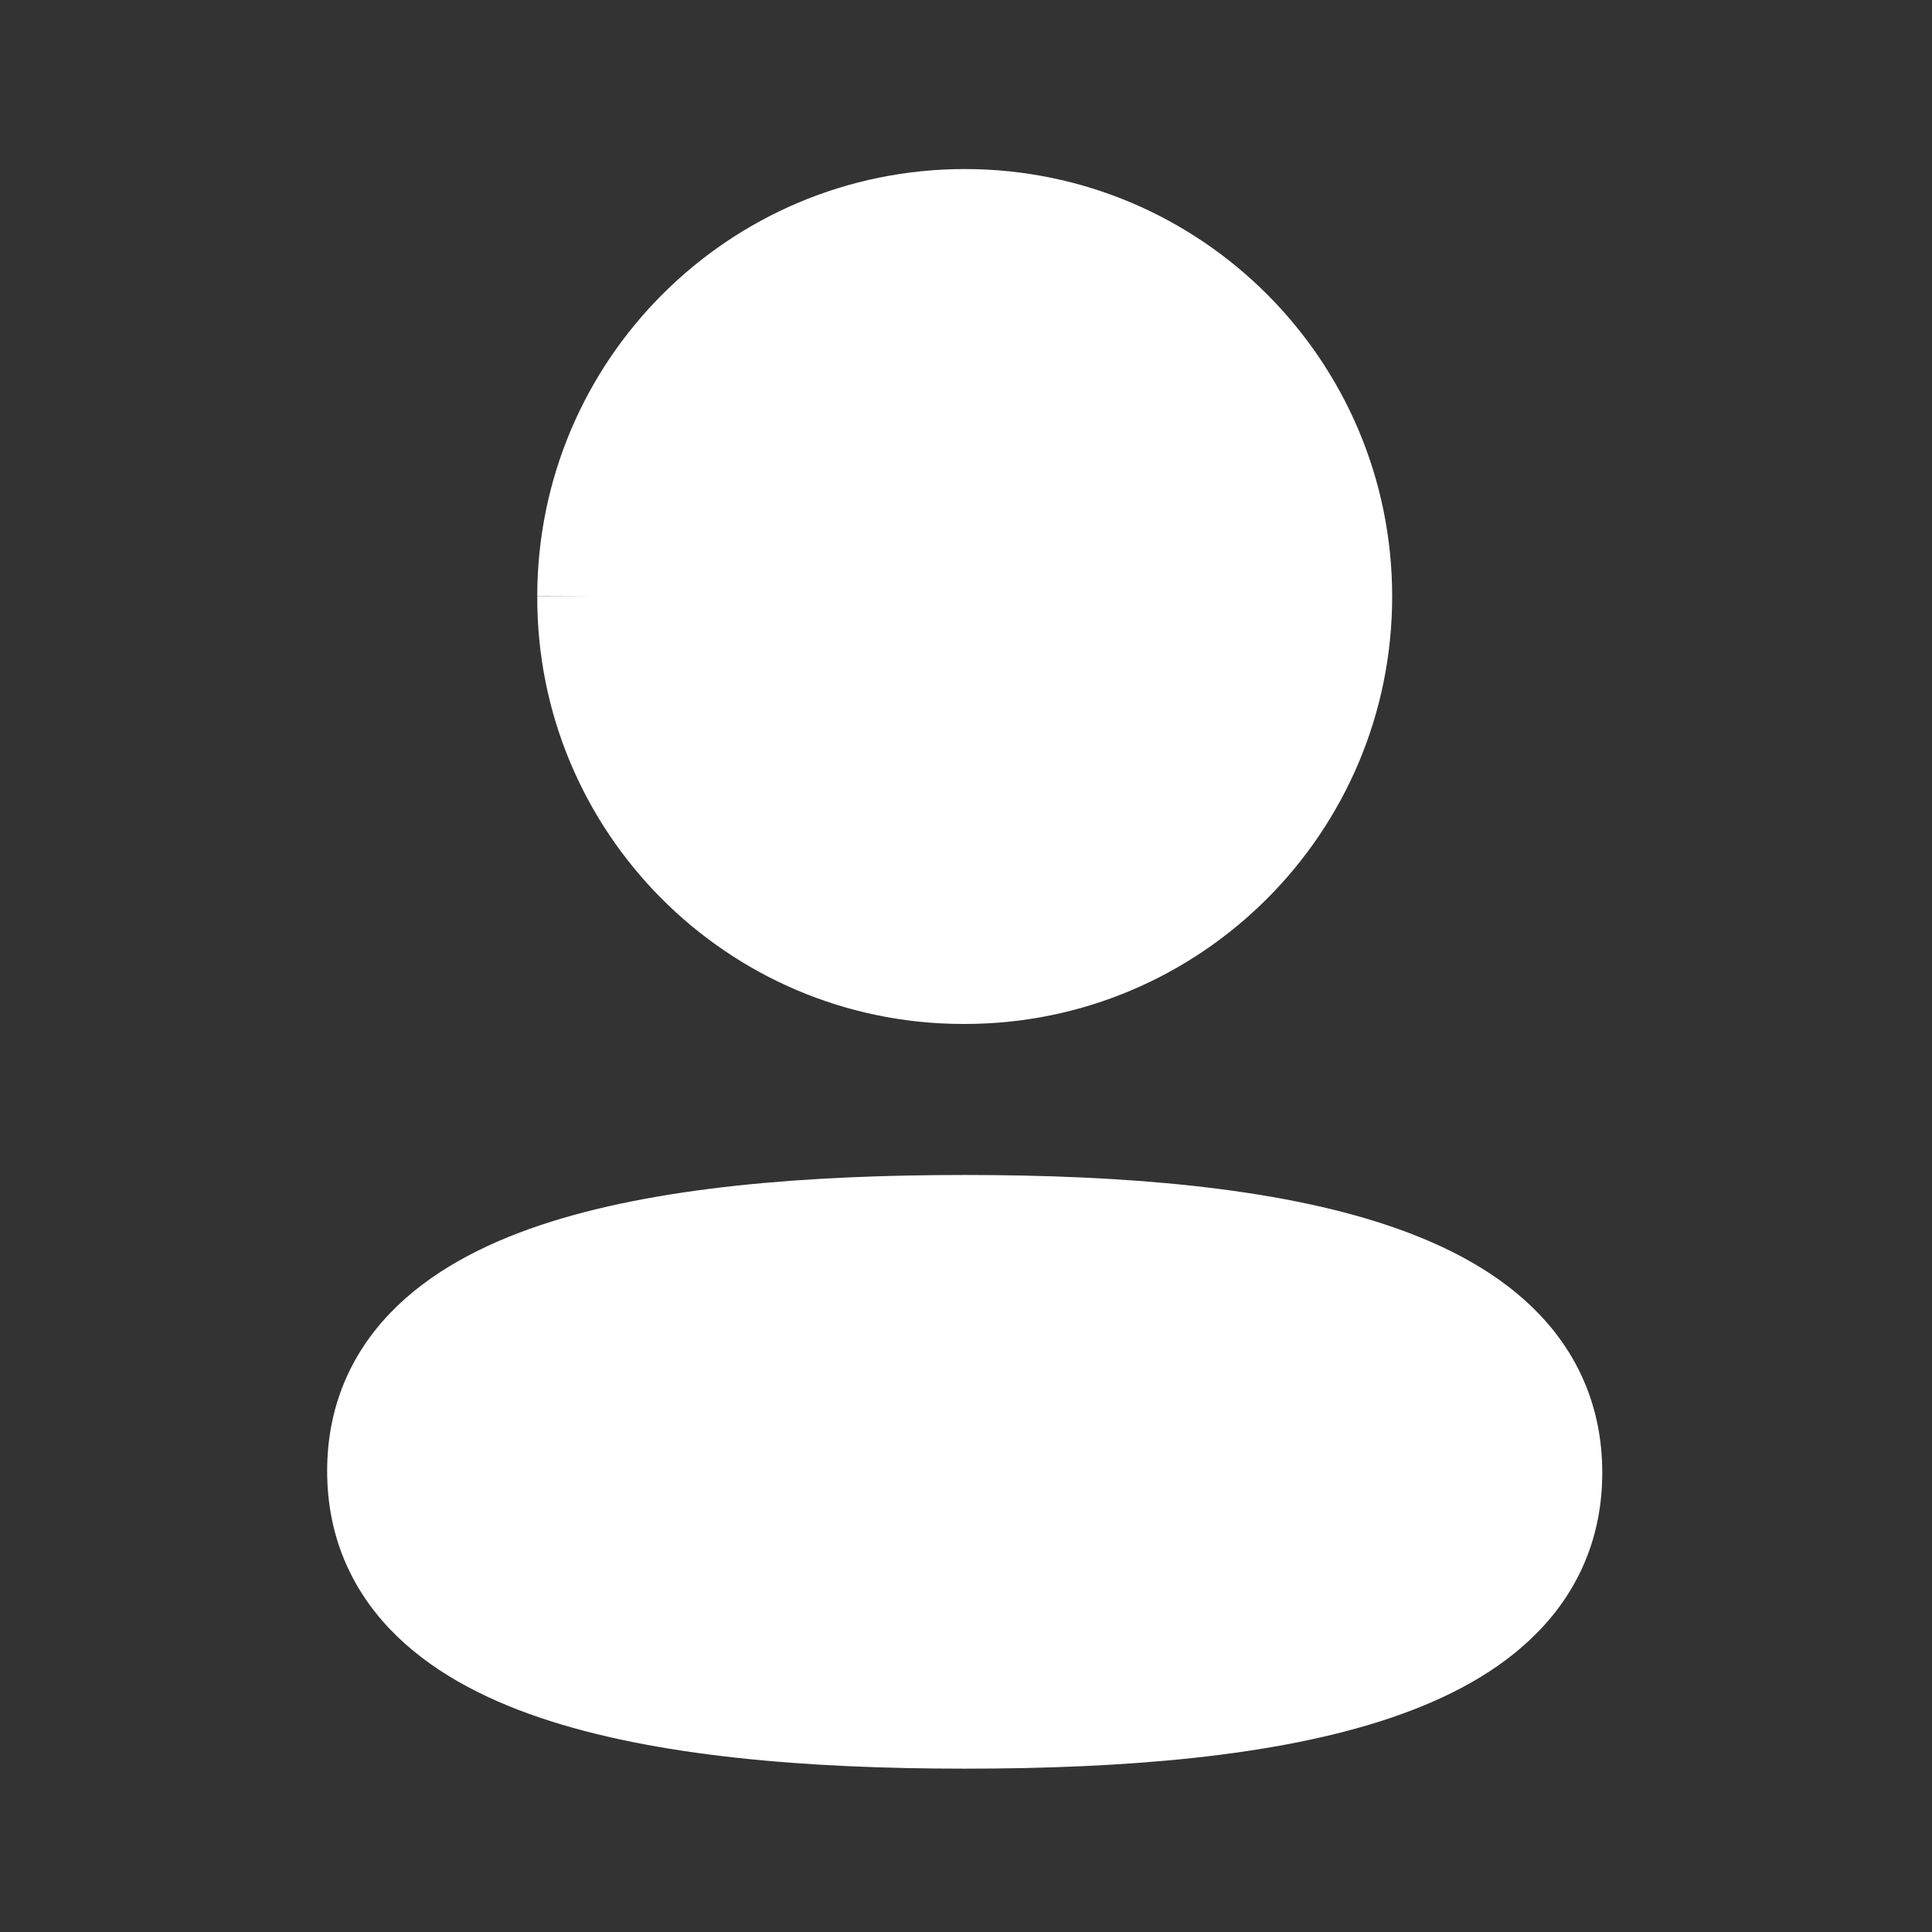 <svg width="24" height="24" viewBox="0 0 24 24" fill="none" xmlns="http://www.w3.org/2000/svg">
<rect x="0" y="0" width="24" height="24" fill="#333333" stroke="none"/>
<path fill-rule="evenodd" clip-rule="evenodd" d="M6.711 15.22C8.141 14.741 10.035 14.596 11.985 14.596C13.946 14.596 15.841 14.746 17.269 15.232C17.987 15.476 18.642 15.823 19.123 16.328C19.622 16.851 19.904 17.512 19.904 18.294C19.904 19.077 19.62 19.738 19.118 20.259C18.634 20.762 17.977 21.105 17.258 21.346C15.829 21.826 13.934 21.971 11.985 21.971C10.023 21.971 8.128 21.82 6.7 21.335C5.982 21.091 5.327 20.744 4.845 20.239C4.346 19.716 4.064 19.055 4.064 18.273C4.064 17.489 4.349 16.828 4.851 16.307C5.335 15.805 5.992 15.461 6.711 15.22Z" fill="white"/>
<path fill-rule="evenodd" clip-rule="evenodd" d="M6.674 7.409C6.675 4.476 9.053 2.1 11.985 2.1C14.917 2.1 17.294 4.477 17.294 7.41C17.294 10.342 14.917 12.72 11.985 12.72H11.952L11.95 12.72C9.027 12.71 6.665 10.332 6.674 7.409ZM6.674 7.409L6.674 7.407L7.388 7.41H6.674L6.674 7.409Z" fill="white"/>
</svg>

